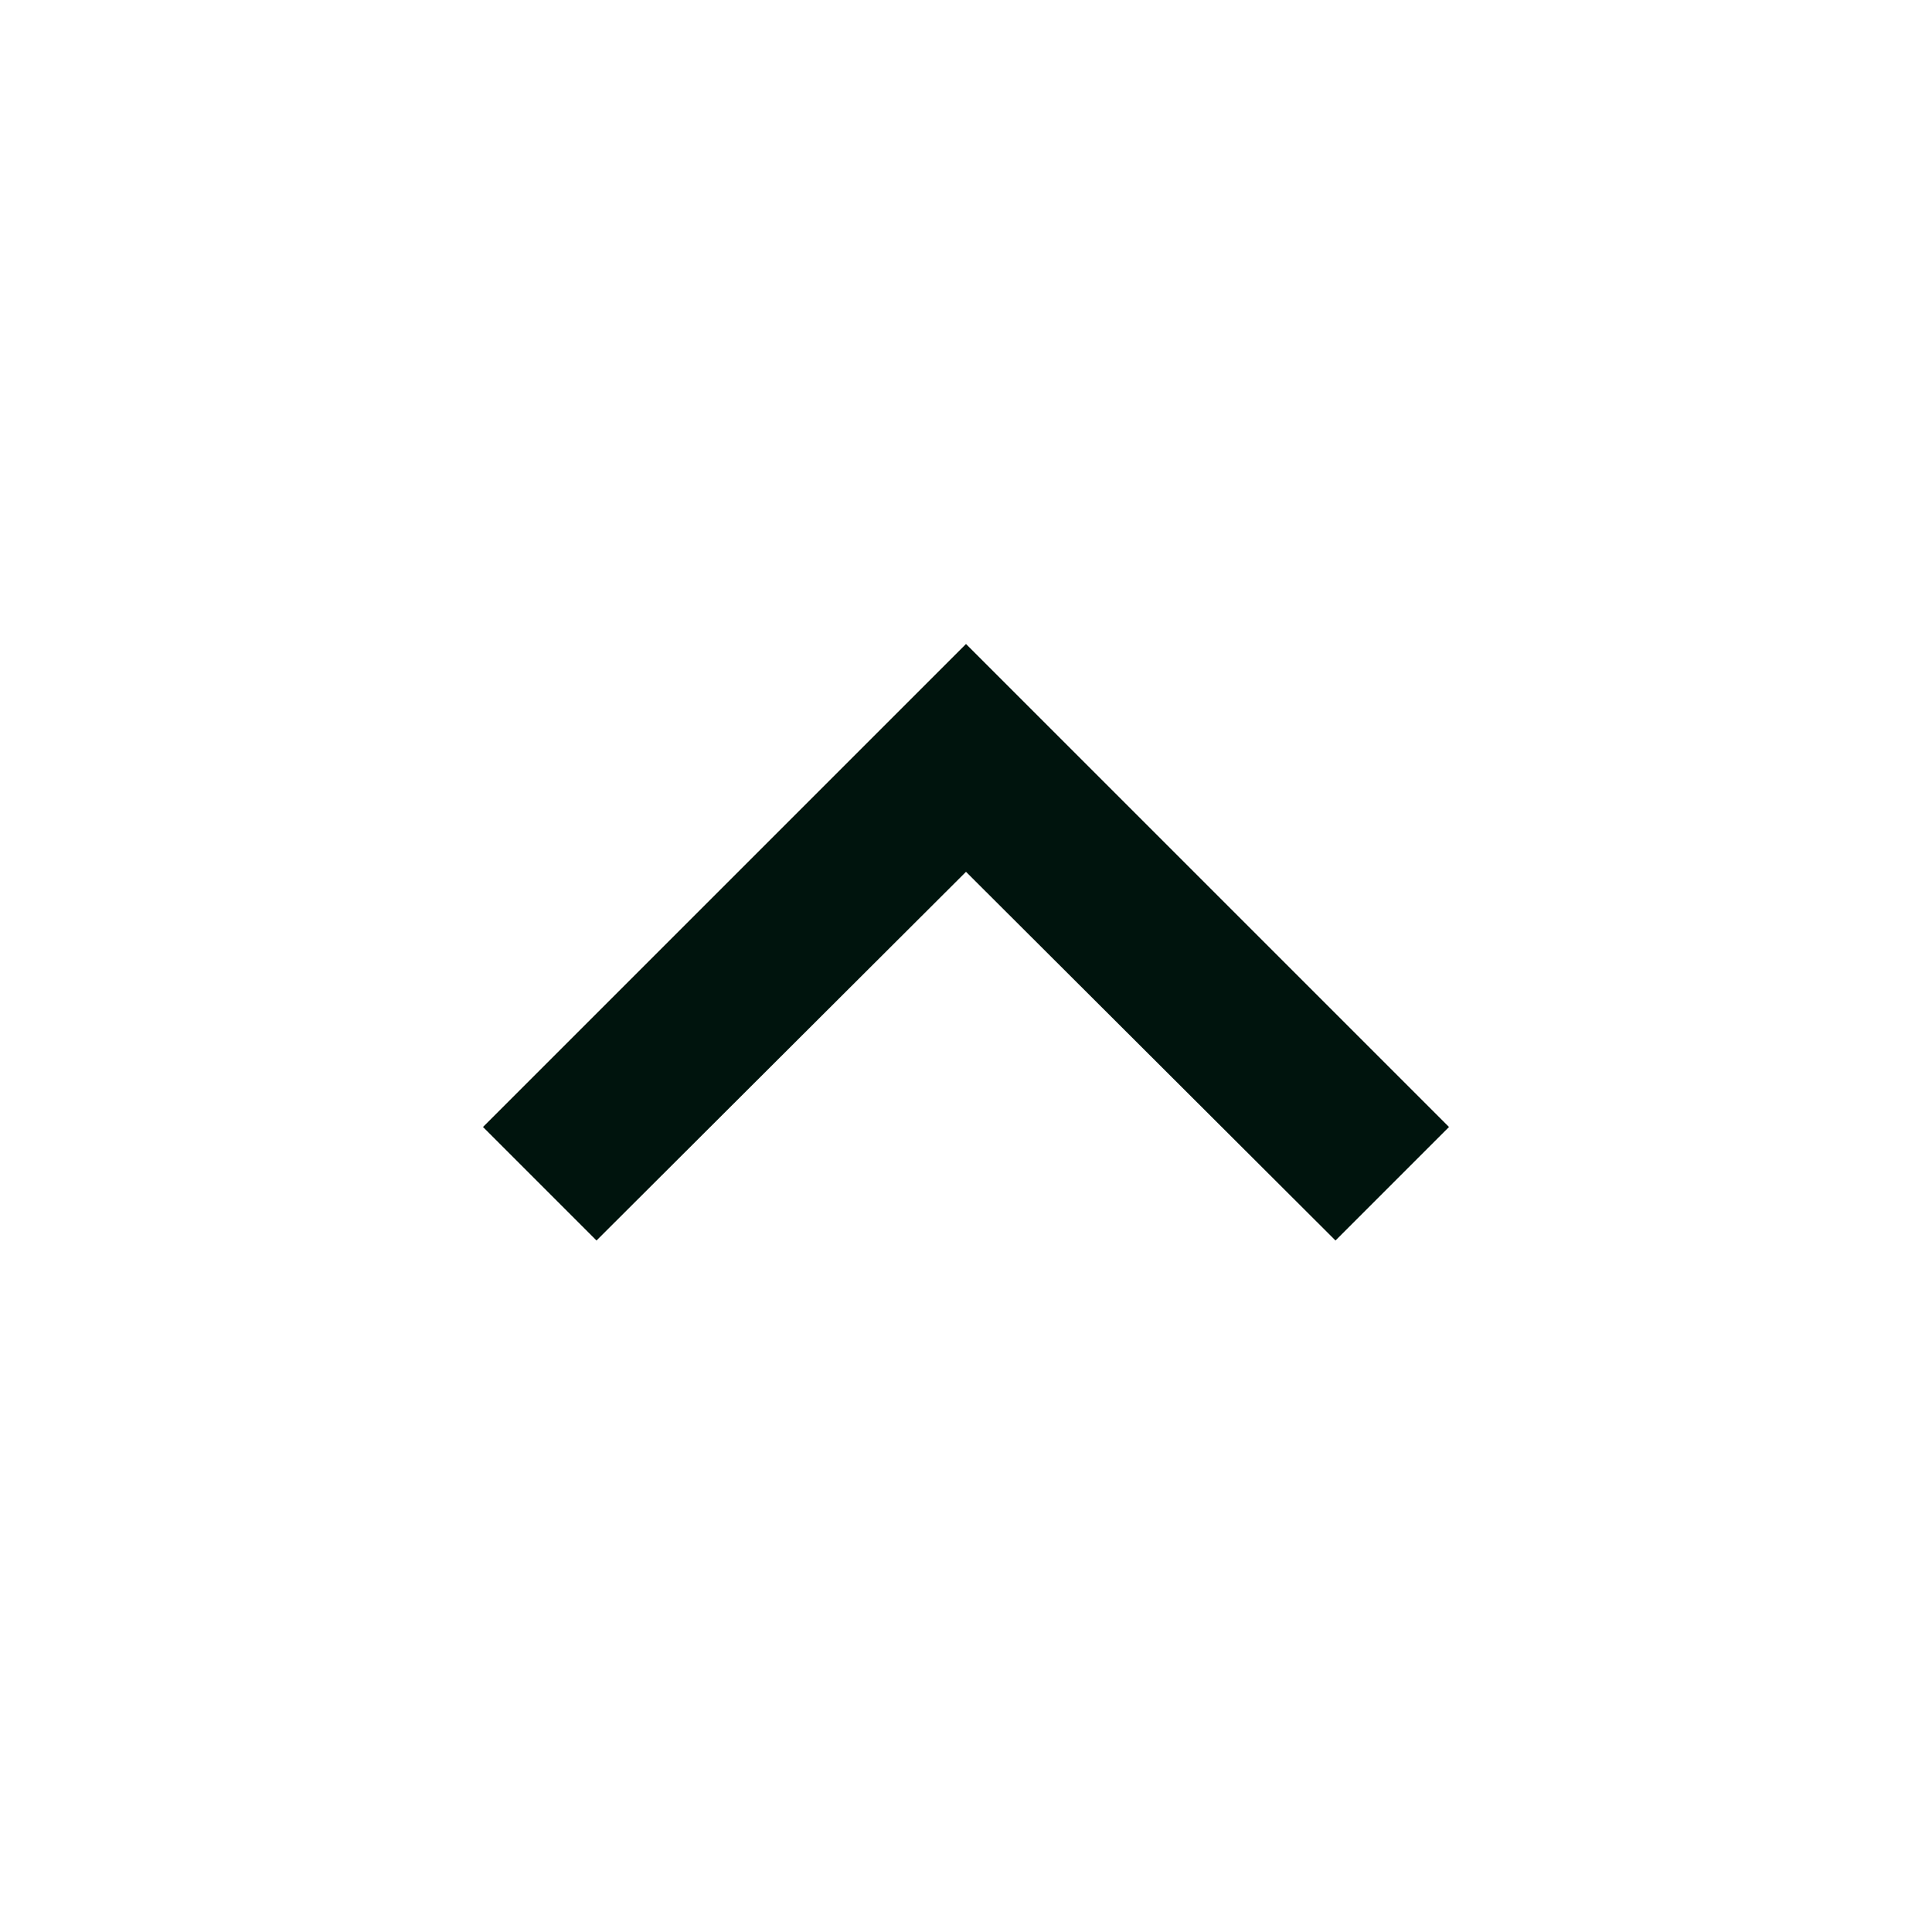 <svg width="24" height="24" viewBox="0 0 24 24" fill="none" xmlns="http://www.w3.org/2000/svg">
<path fill-rule="evenodd" clip-rule="evenodd" d="M16.59 15.41L18 14L12 8L6 14L7.41 15.41L12 10.83L16.59 15.41Z" fill="#00140D"/>
</svg>
